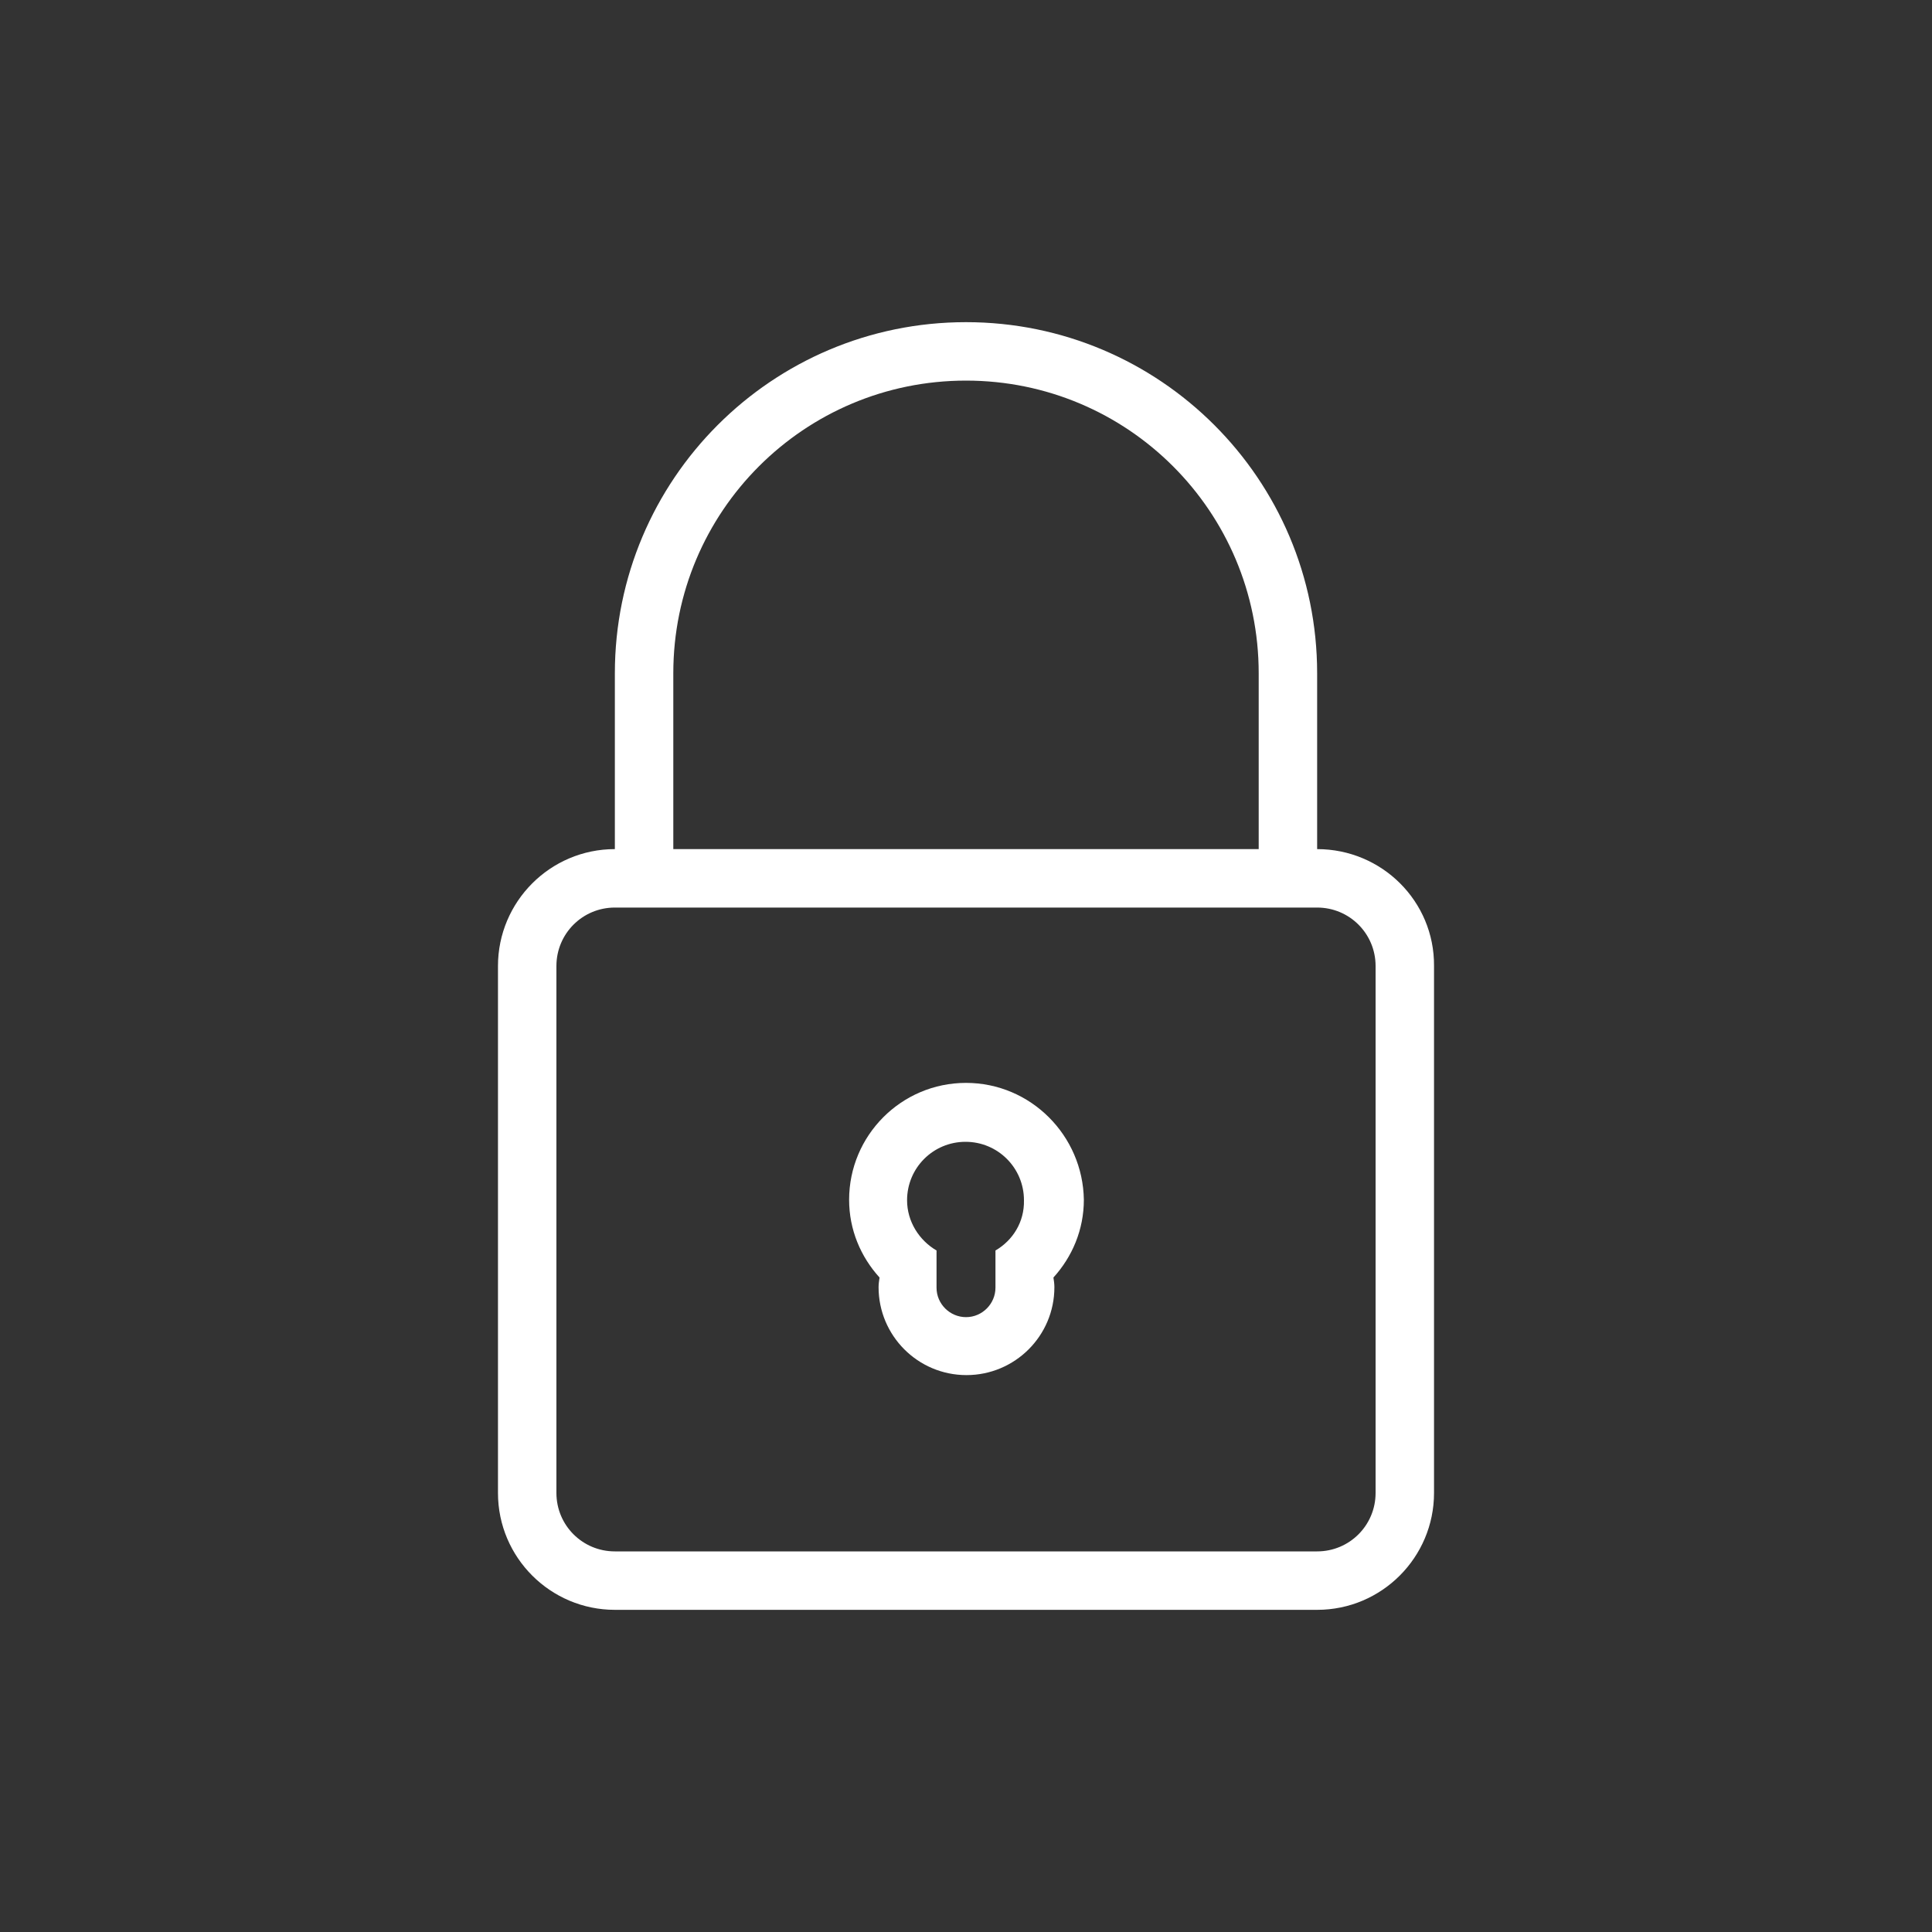 <?xml version="1.0" encoding="utf-8"?>
<!-- Generator: Adobe Illustrator 18.1.1, SVG Export Plug-In . SVG Version: 6.00 Build 0)  -->
<svg version="1.1" id="Layer_1" xmlns="http://www.w3.org/2000/svg" xmlns:xlink="http://www.w3.org/1999/xlink" x="0px" y="0px"
	 viewBox="0 0 400 400" enable-background="new 0 0 400 400" xml:space="preserve">
<rect x="0" y="0" width="400" height="400" fill="#333333" stroke="none"/>
<g id="Lock_x40_2x.png">
	<g>
		<path fill="#FFFFFF" d="M272.7,175.8v-36.4c0-40.2-32.6-72.7-72.7-72.7c-40.2,0-72.7,32.6-72.7,72.7v36.4
			c-13.4,0-24.2,10.9-24.2,24.2v109.1c0,13.4,10.9,24.2,24.2,24.2h145.4c13.4,0,24.2-10.9,24.2-24.2V200
			C297,186.6,286.1,175.8,272.7,175.8z M139.4,139.4c0-33.5,27.1-60.6,60.6-60.6c33.5,0,60.6,27.1,60.6,60.6v36.4H139.4V139.4z
			 M284.8,309.1c0,6.7-5.4,12.1-12.1,12.1H127.3c-6.7,0-12.1-5.4-12.1-12.1V200c0-6.7,5.4-12.1,12.1-12.1h145.4
			c6.7,0,12.1,5.4,12.1,12.1V309.1z M200,224.2c-13.4,0-24.2,10.9-24.2,24.2c0,6.2,2.4,11.8,6.3,16.1c-0.1,0.7-0.2,1.3-0.2,2
			c0,10,8.1,18.2,18.2,18.2c10,0,18.2-8.1,18.2-18.2c0-0.7-0.1-1.4-0.2-2c3.9-4.3,6.3-9.9,6.3-16.1
			C224.2,235.1,213.4,224.2,200,224.2z M206.1,258.9v7.7c0,3.3-2.7,6.1-6.1,6.1c-3.3,0-6.1-2.7-6.1-6.1v-7.7
			c-3.6-2.1-6.1-6-6.1-10.4c0-6.7,5.4-12.1,12.1-12.1c6.7,0,12.1,5.4,12.1,12.1C212.1,253,209.7,256.8,206.1,258.9z"/>
	</g>
</g>
</svg>
